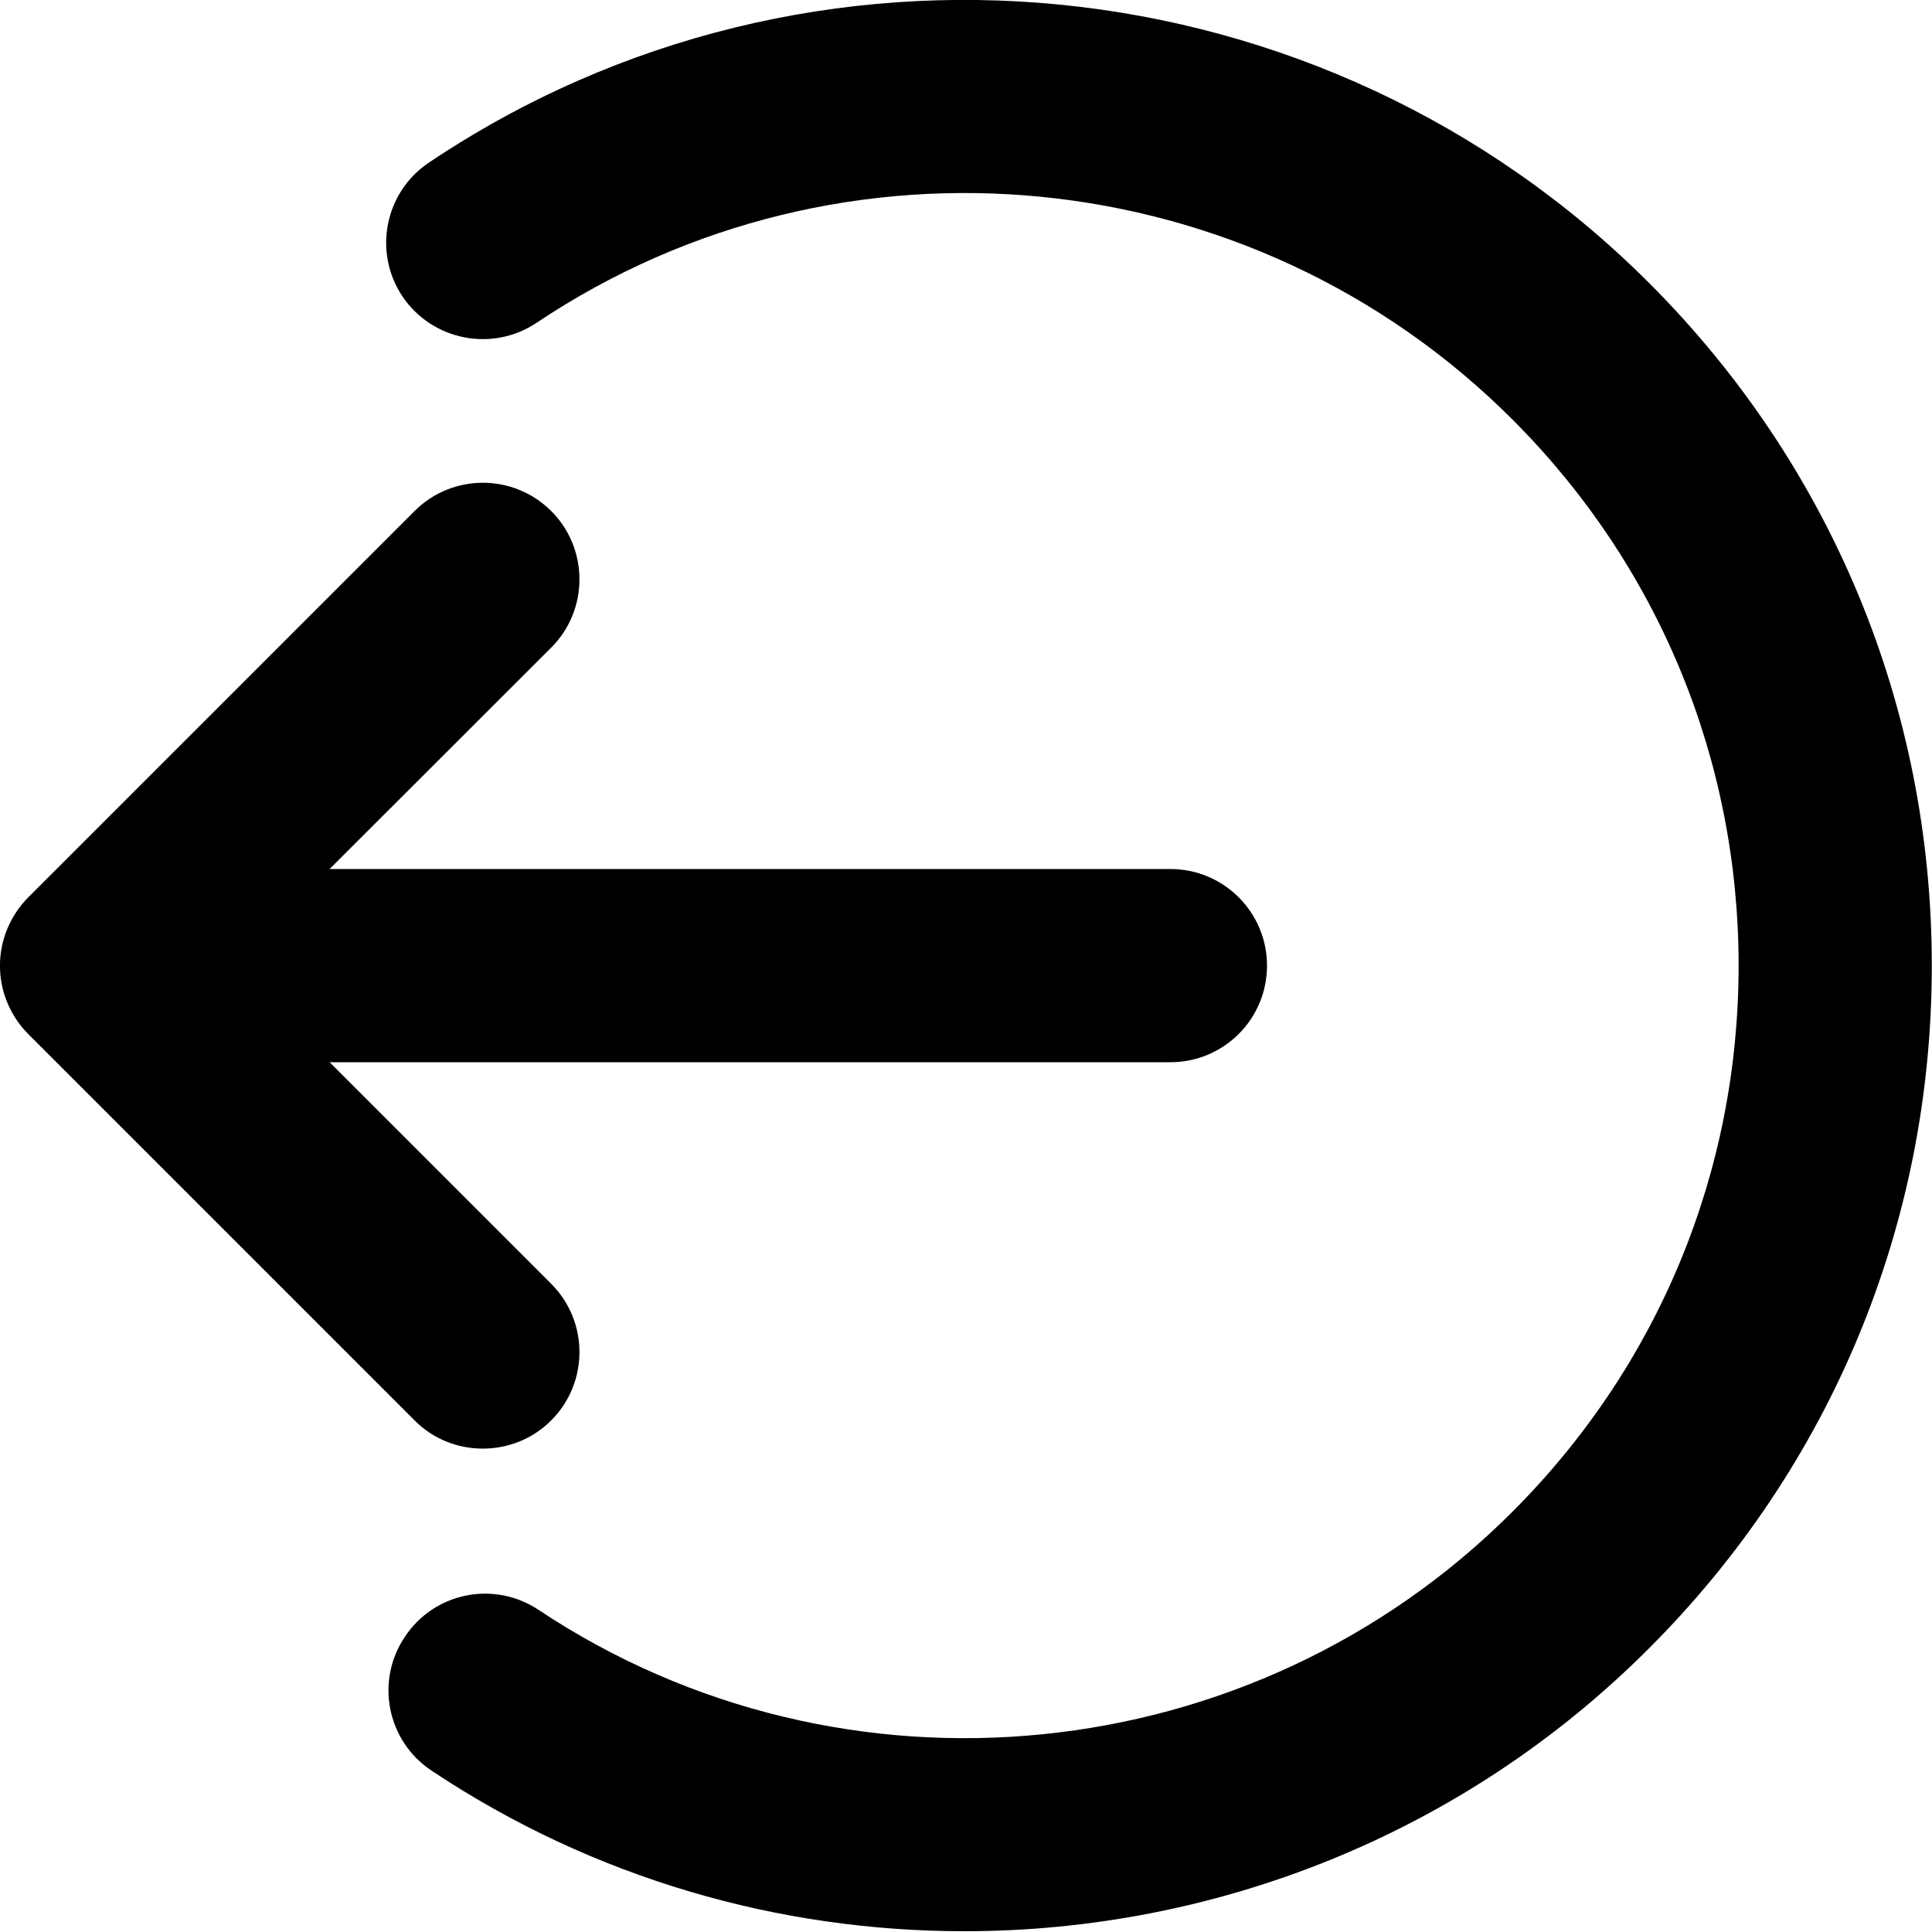 <svg width="10" height="10" viewBox="0 0 10 10" xmlns="http://www.w3.org/2000/svg"><title>common-actions/sign-out_10</title><path d="M8.534 1.463c.945.944 1.465 2.199 1.465 3.535 0 1.336-.52 2.591-1.465 3.535-.964.965-2.249 1.463-3.543 1.463-.957 0-1.918-.272-2.757-.831-.23-.152-.293-.463-.139-.692.152-.231.462-.294.693-.14 1.578 1.049 3.697.836 5.039-.507.756-.755 1.172-1.759 1.172-2.828 0-1.068-.416-2.073-1.172-2.828-1.347-1.347-3.471-1.557-5.05-.499-.229.153-.54.092-.694-.137-.153-.229-.092-.54.138-.693 1.974-1.325 4.629-1.061 6.313.622zM.146 5.352c-.046-.046-.083-.102-.108-.162-.051-.123-.051-.26 0-.383.025-.06.062-.116.108-.162l2-2c.195-.195.511-.195.707 0 .195.195.195.512 0 .707l-1.147 1.146 4.352 0c.276 0 .5.224.5.5 0 .277-.224.5-.5.5l-4.352 0 1.147 1.147c.195.195.195.512 0 .707-.098.098-.226.146-.354.146-.128 0-.256-.048-.353-.146l-2-2z" fill="#000" fill-rule="evenodd"/></svg>